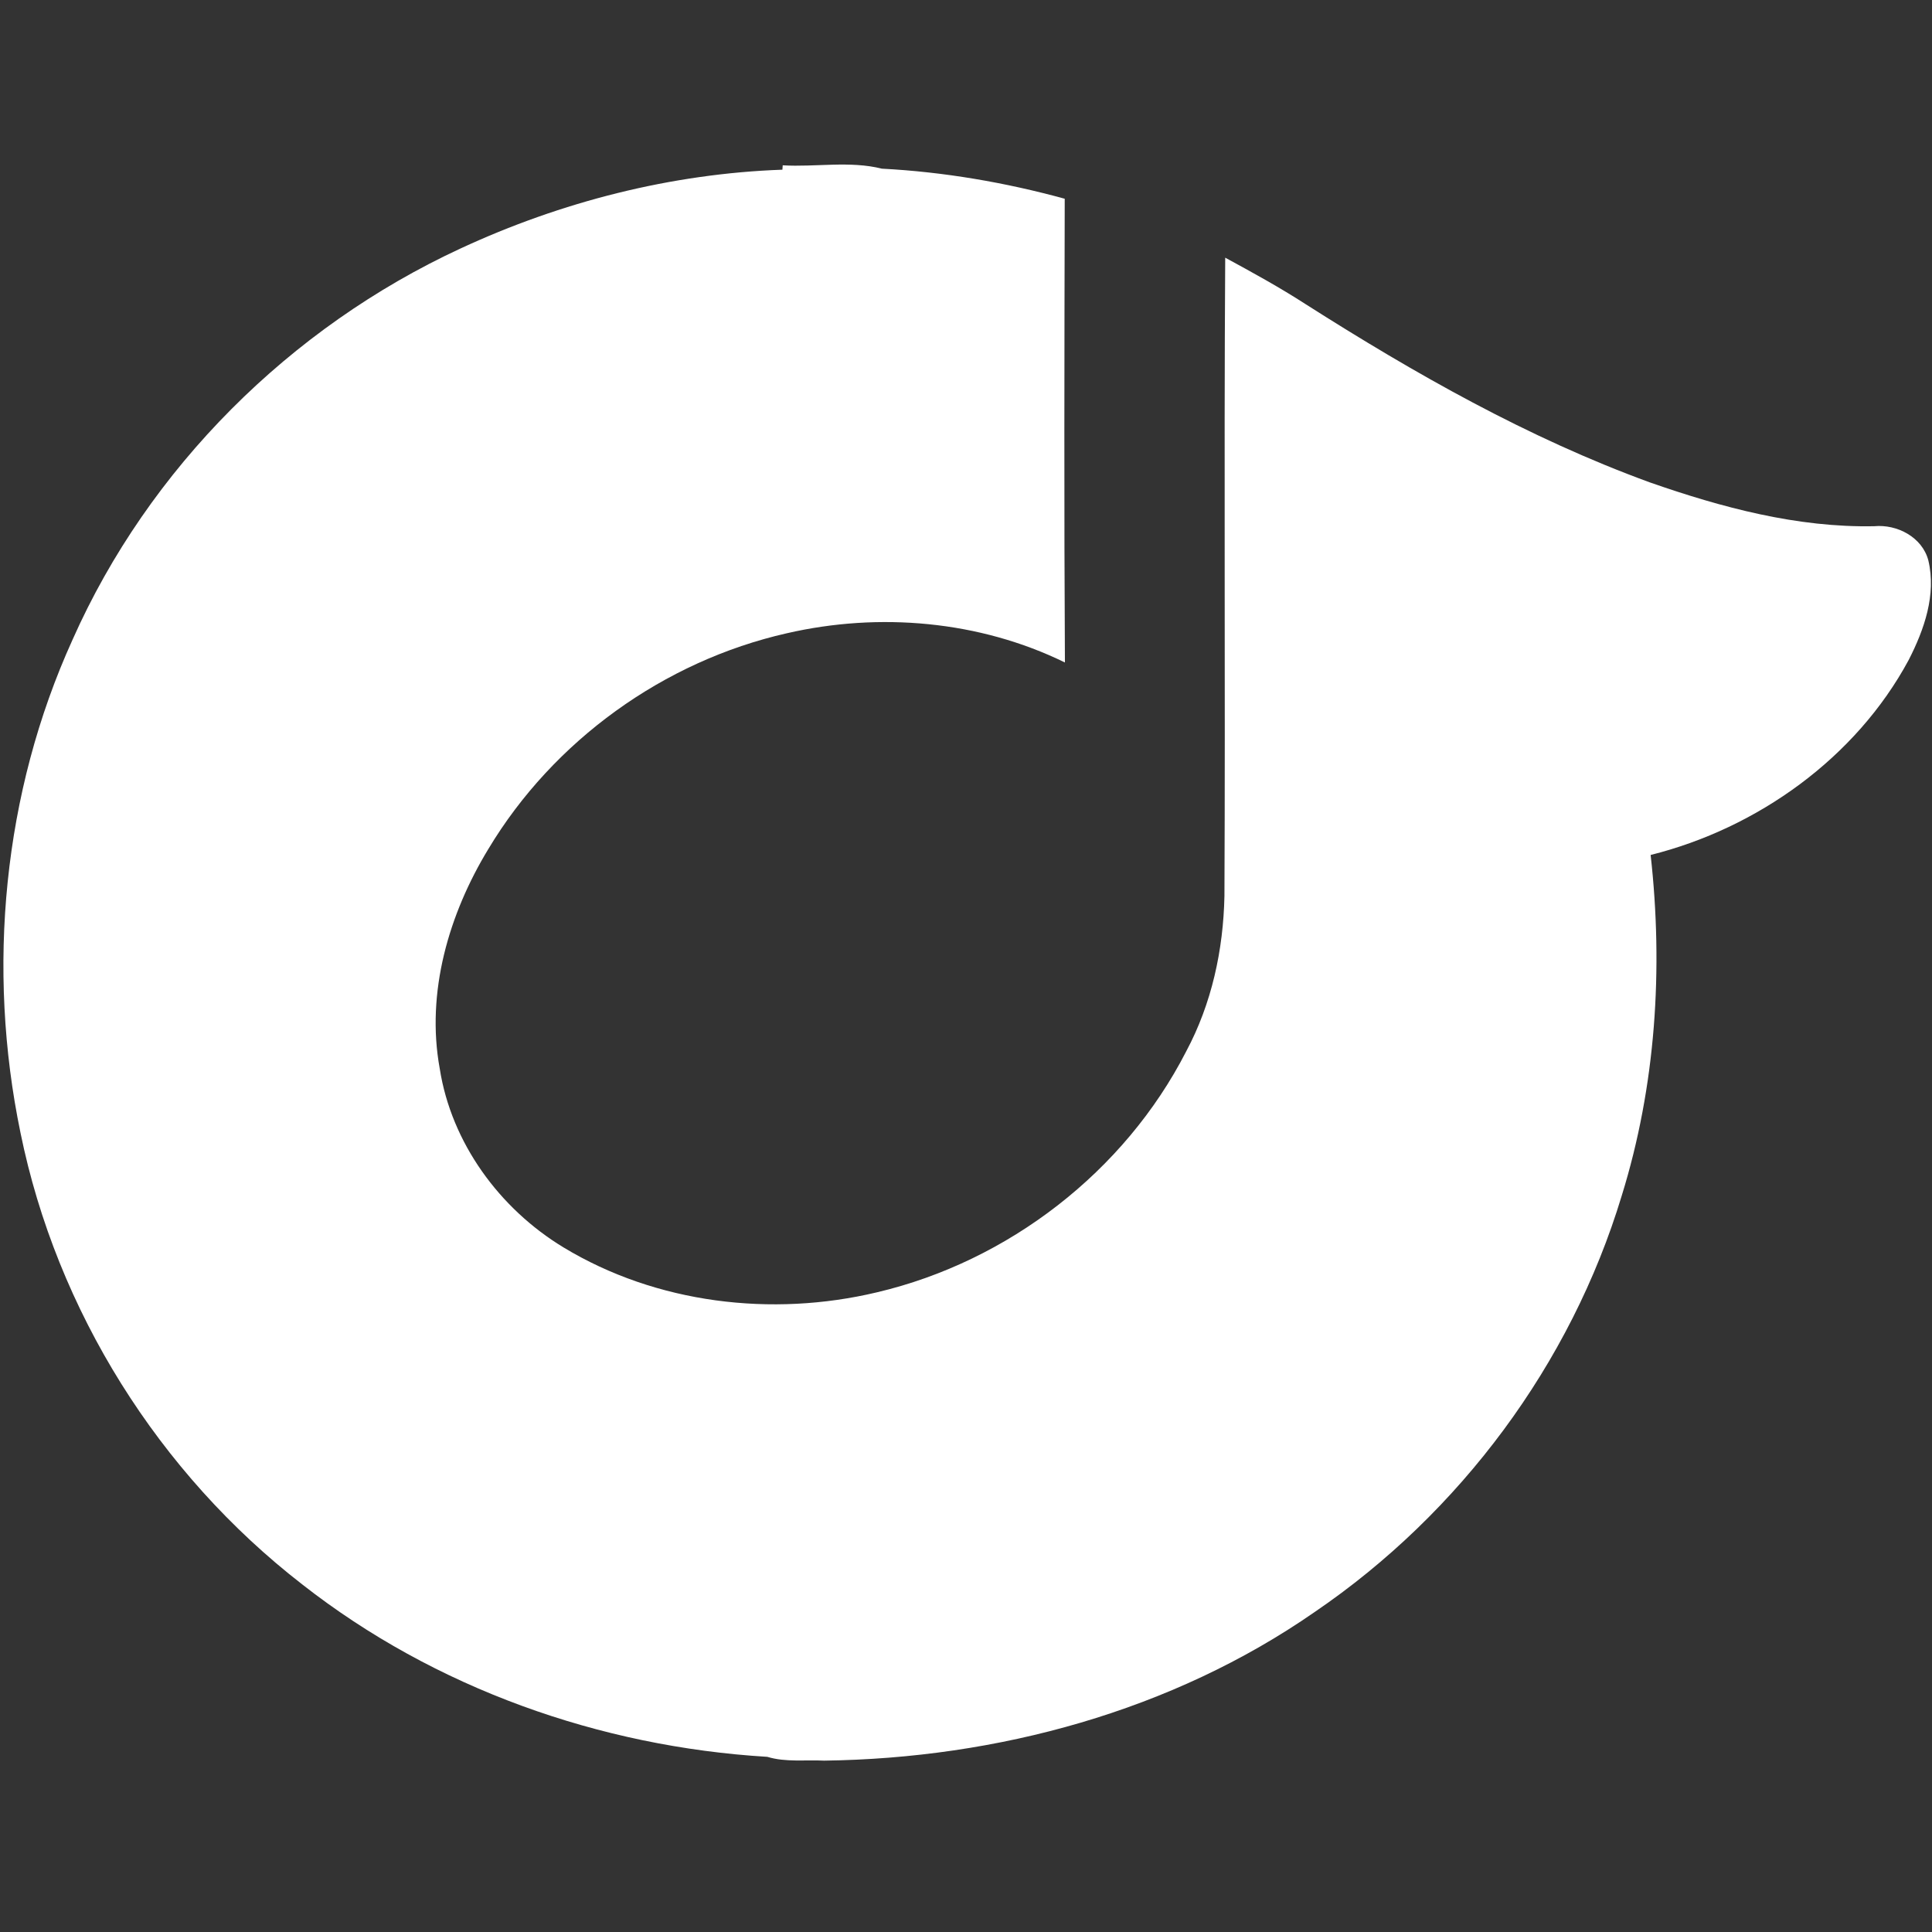 <?xml version="1.0" encoding="UTF-8" ?>
<!DOCTYPE svg PUBLIC "-//W3C//DTD SVG 1.1//EN" "http://www.w3.org/Graphics/SVG/1.1/DTD/svg11.dtd">
<svg width="300pt" height="300pt" viewBox="0 0 300 300" version="1.1" xmlns="http://www.w3.org/2000/svg">
<rect x="0" y="0" width="300" height="300" fill="#333333" stroke="none"/>
<g id="#ffffffff">
<path fill="#ffffff" opacity="1.00" d=" M 71.50 38.59 C 87.14 31.33 104.24 26.96 121.49 26.35 L 121.54 25.67 C 126.64 25.97 131.97 24.94 136.93 26.19 C 146.53 26.69 156.06 28.32 165.33 30.86 C 165.28 54.86 165.22 78.87 165.36 102.87 C 152.08 96.37 136.54 95.03 122.19 98.33 C 103.07 102.65 85.93 115.01 75.84 131.82 C 69.70 141.91 66.12 154.10 68.28 165.92 C 70.08 177.46 77.57 187.68 87.49 193.69 C 101.92 202.43 119.86 204.56 136.17 200.67 C 156.56 195.87 174.63 181.92 184.19 163.26 C 188.16 155.84 189.96 147.50 190.13 139.13 C 190.28 106.09 190.04 73.04 190.25 40.01 C 194.48 42.31 198.70 44.62 202.75 47.24 C 219.68 58.01 237.27 68.00 256.17 74.90 C 267.36 78.81 279.08 81.95 291.03 81.71 C 294.58 81.38 298.47 83.40 299.43 87.01 C 300.70 92.34 298.79 97.77 296.38 102.48 C 288.19 117.68 272.93 128.60 256.31 132.76 C 258.29 150.47 257.12 168.61 251.82 185.67 C 243.92 211.82 226.71 234.94 204.16 250.30 C 181.96 265.72 154.82 273.04 127.98 273.39 C 125.04 273.24 122.00 273.67 119.15 272.80 C 93.17 271.24 67.50 262.14 46.95 246.04 C 24.68 228.80 8.80 203.50 3.18 175.89 C -2.10 150.37 0.46 123.11 11.27 99.32 C 23.11 72.66 45.07 50.83 71.50 38.59 Z" />
</g>
</svg>
